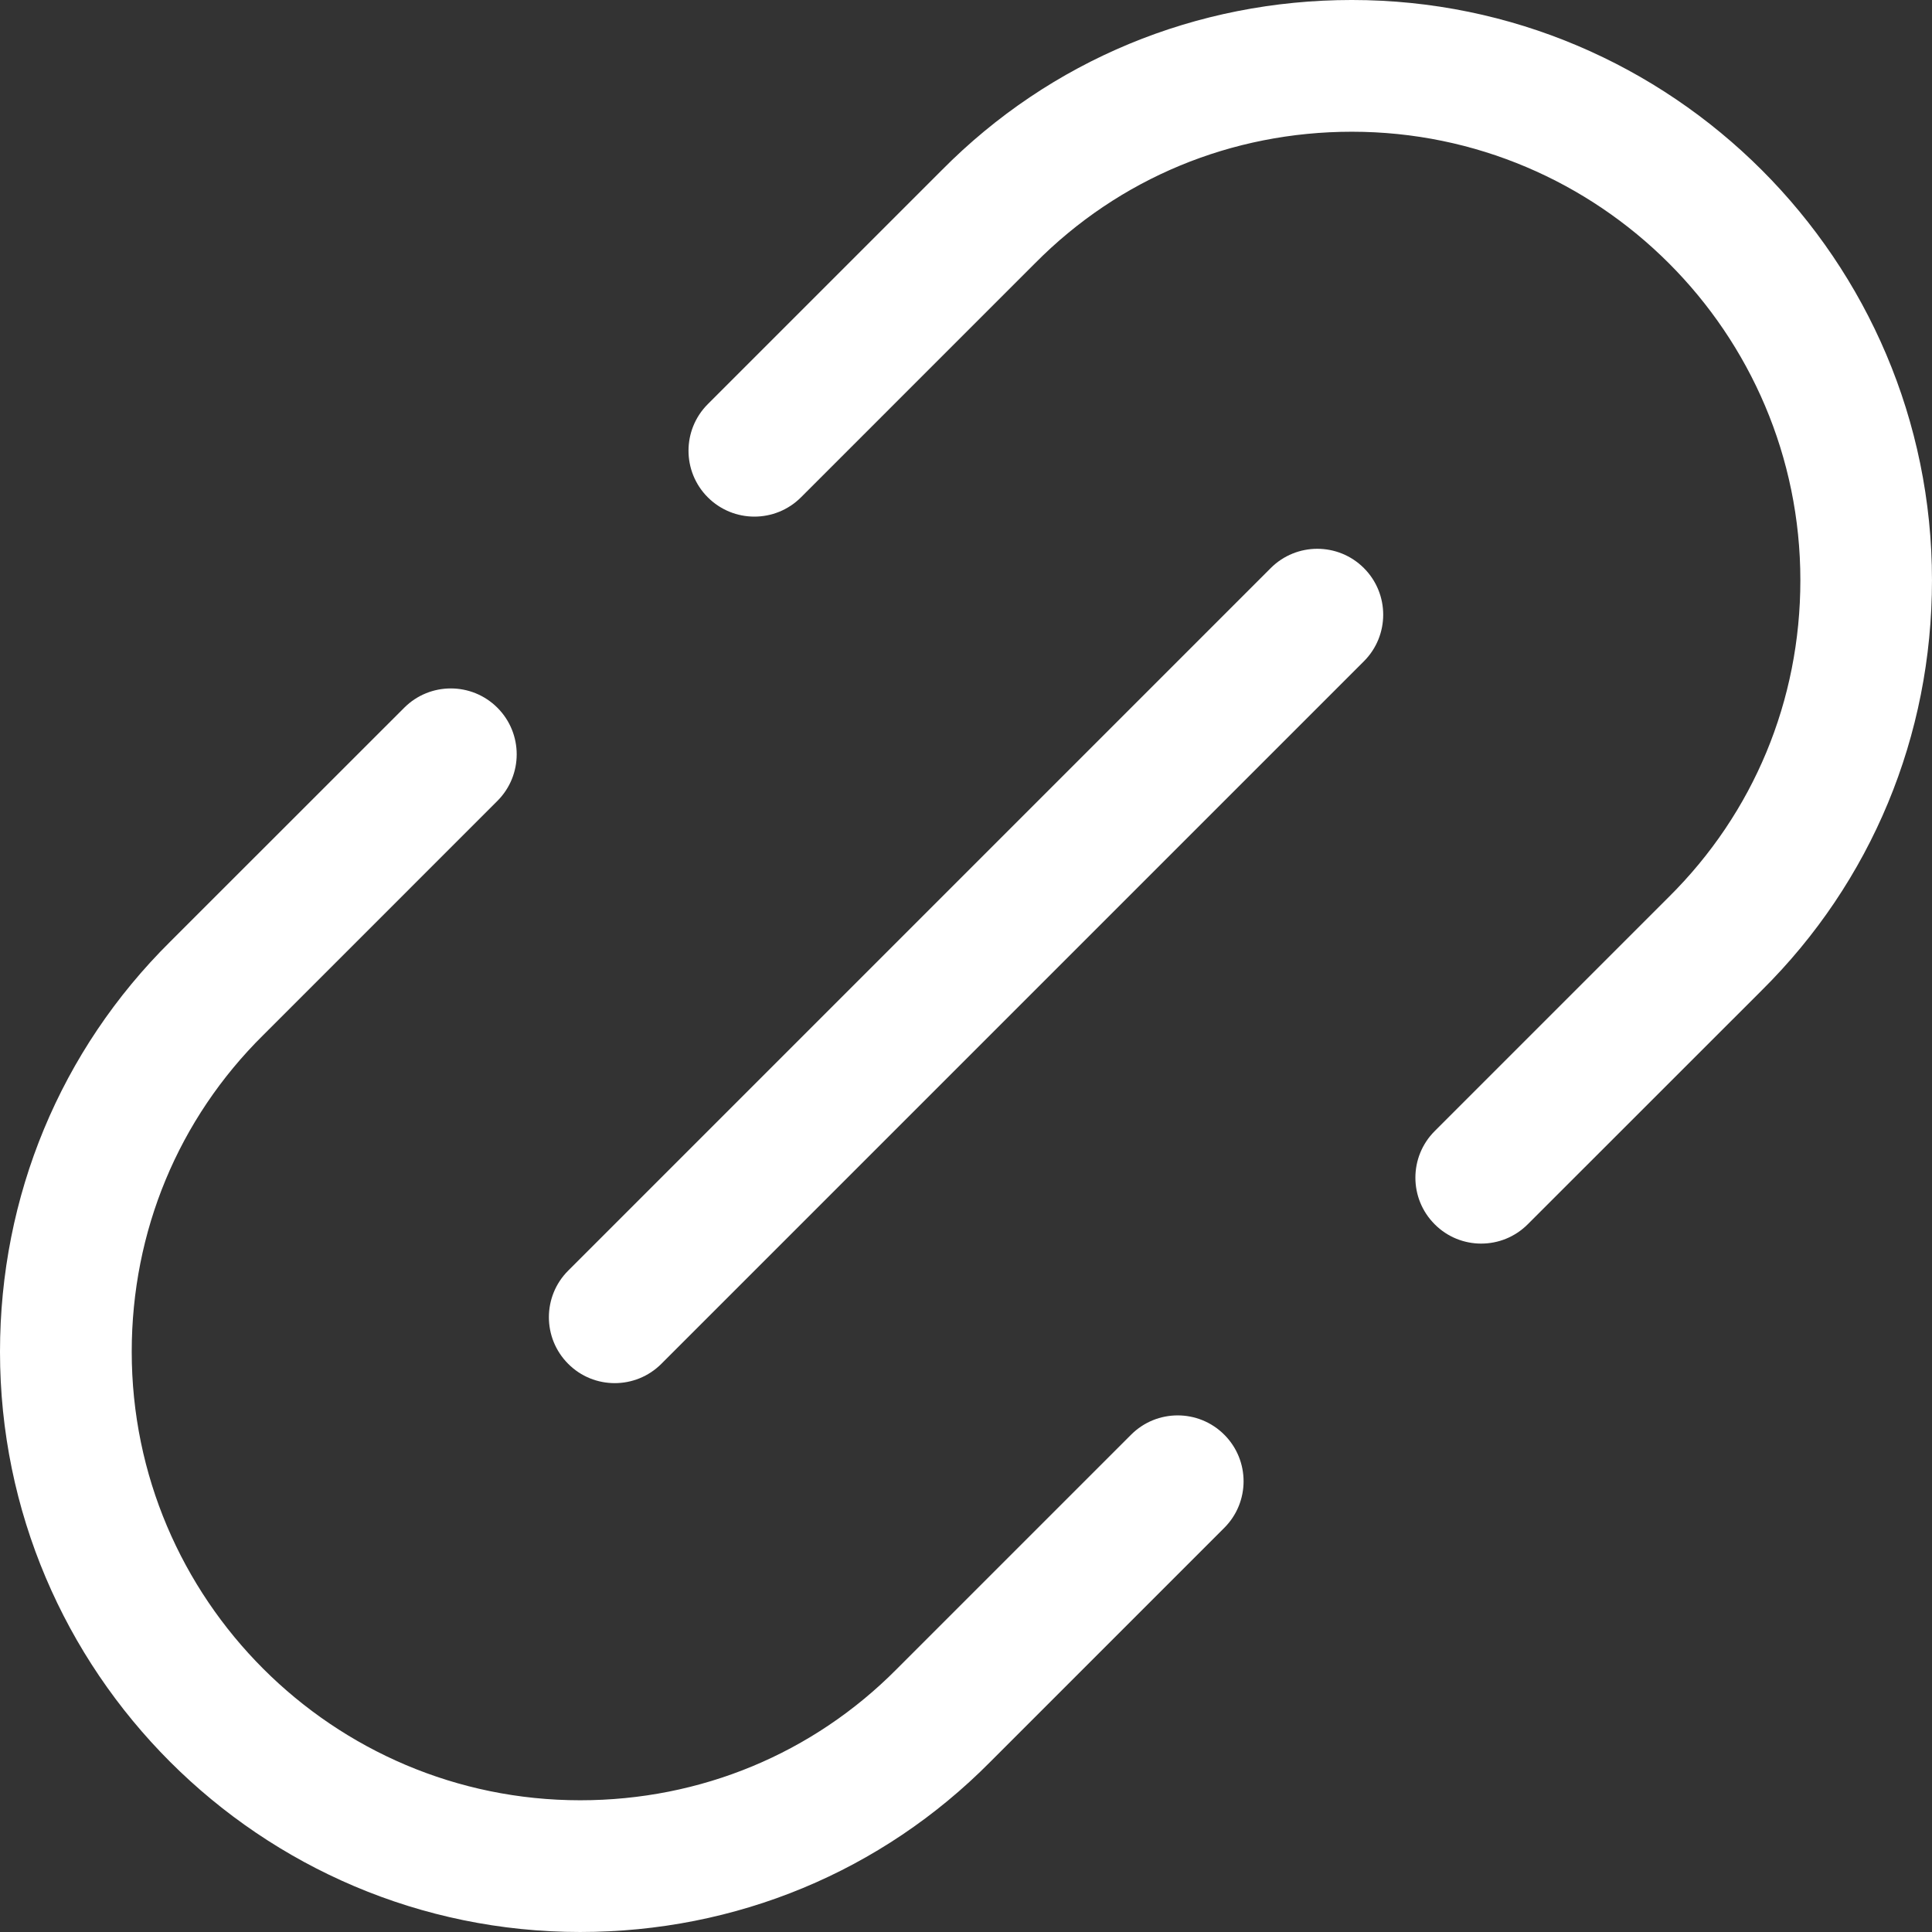 <svg fill="#fff" height="469.333pt" viewBox="0 0 469.333 469.333" width="469.333pt" xmlns="http://www.w3.org/2000/svg"><rect x="0" y="0" width="469.333" height="469.333" fill="#333333" stroke="none"/><path d="m359.828 302.102c-4.094 0-8.191-1.559-11.305-4.695-6.25-6.25-6.25-16.383 0-22.633l56.852-56.852c20.629-20.438 31.98-47.746 31.98-76.973 0-60.074-48.875-108.949-108.949-108.949-29.227 0-56.535 11.328-76.93 31.914l-56.895 56.898c-6.25 6.25-16.383 6.25-22.637 0-6.25-6.254-6.25-16.387 0-22.637l56.855-56.852c26.367-26.648 61.781-41.324 99.582-41.324 77.719 0 140.949 63.23 140.949 140.949 0 37.824-14.699 73.238-41.387 99.668l-56.809 56.789c-3.137 3.137-7.211 4.695-11.309 4.695zm0 0"/><path d="m140.949 469.332c-77.719 0-140.949-63.23-140.949-140.949 0-37.824 14.699-73.234 41.387-99.668l56.812-56.789c6.25-6.25 16.383-6.25 22.633 0s6.25 16.383 0 22.633l-56.852 56.855c-20.652 20.414-31.98 47.723-31.98 76.969 0 60.074 48.875 108.949 108.949 108.949 29.227 0 56.535-11.328 76.93-31.914l56.895-56.895c6.25-6.25 16.383-6.25 22.633 0 6.254 6.25 6.254 16.383 0 22.633l-56.852 56.855c-26.391 26.645-61.801 41.32-99.605 41.32zm0 0"/><path d="m149.332 336c-4.094 0-8.191-1.559-11.305-4.691-6.25-6.254-6.25-16.387 0-22.637l170.664-170.668c6.254-6.25 16.387-6.25 22.637 0 6.25 6.254 6.25 16.387 0 22.637l-170.668 170.668c-3.137 3.133-7.23 4.691-11.328 4.691zm0 0"/></svg>
